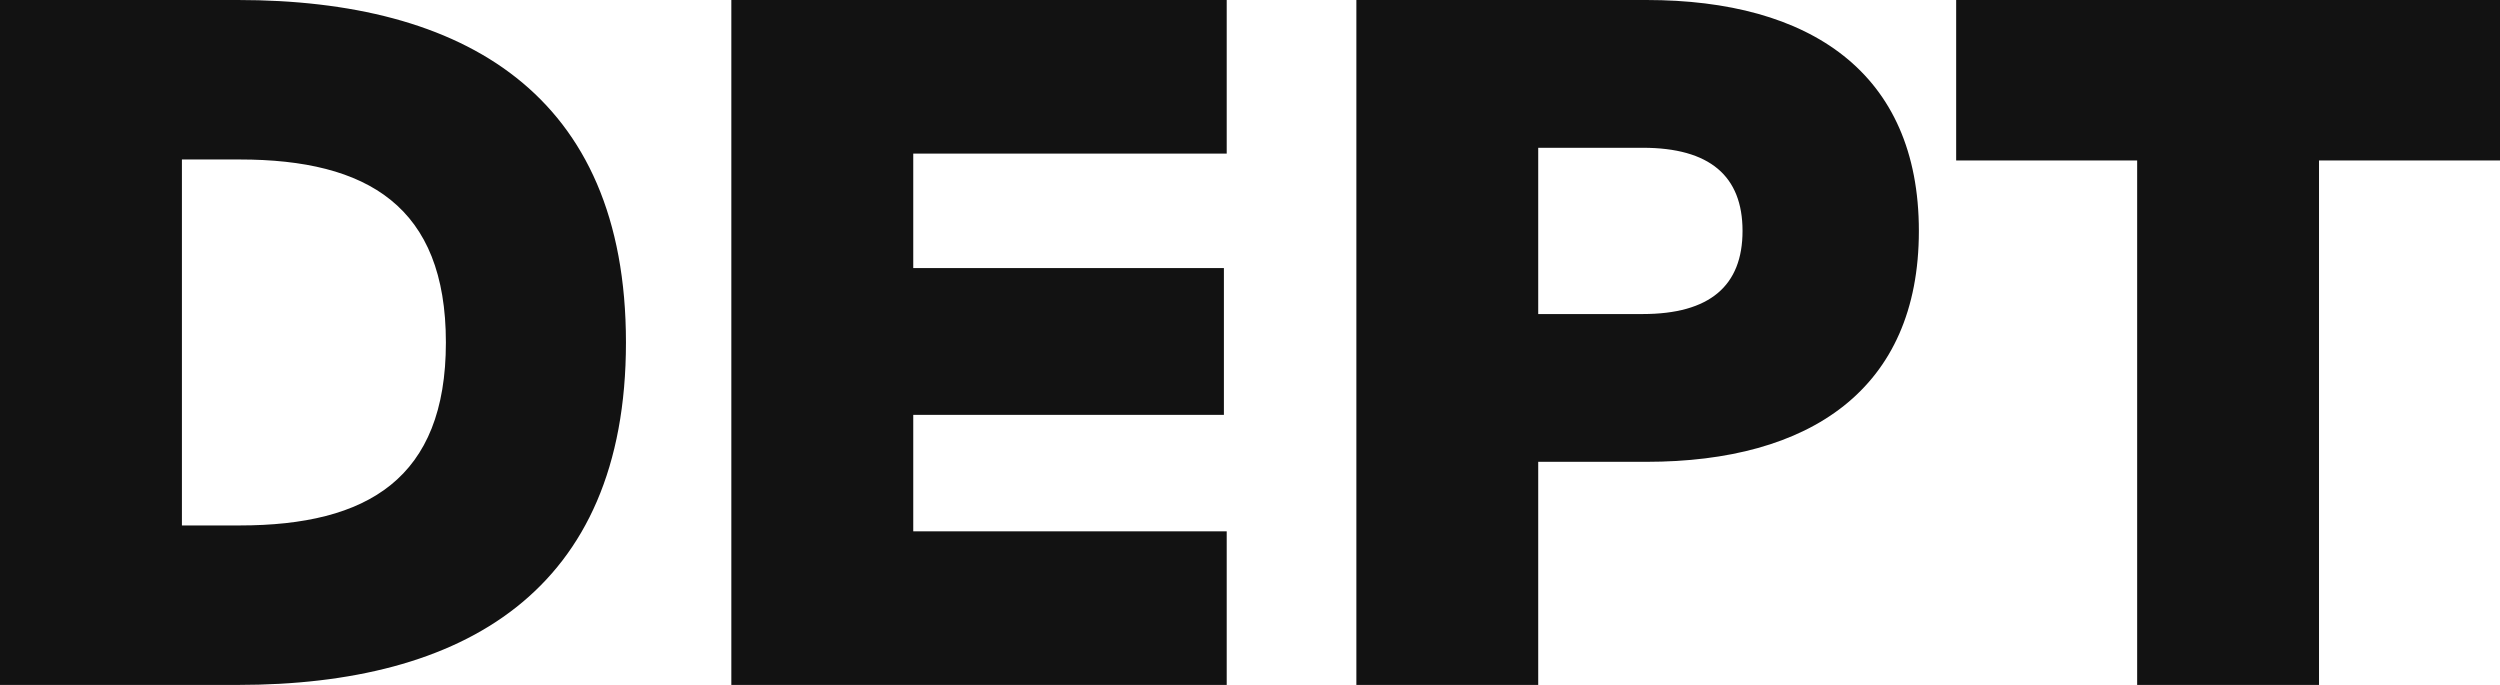 <svg width="73" height="20" viewBox="0 0 73 20" fill="none" xmlns="http://www.w3.org/2000/svg">
<path fill-rule="evenodd" clip-rule="evenodd" d="M0 20H6.945C13.51 20 18.278 17.286 18.278 10C18.278 2.714 13.51 0 6.945 0L0 0L0 20ZM5.312 15.343L5.312 4.657H7.001C10.733 4.657 13.02 6.028 13.02 10C13.02 13.971 10.733 15.343 7.001 15.343L5.312 15.343ZM21.355 20L35.82 20V15.514L26.667 15.514V12.115L35.738 12.115V7.828L26.667 7.828V4.485L35.82 4.485V0L21.355 0L21.355 20ZM39.606 20H44.916V13.485H48.077C52.843 13.485 56.031 11.371 56.031 6.743C56.031 2.114 52.843 0 48.077 0L39.606 0V20ZM44.916 9.17V4.315L47.967 4.315C49.928 4.315 50.882 5.143 50.882 6.743C50.882 8.343 49.928 9.17 47.967 9.17H44.916ZM62.405 20H67.715V4.686L73 4.686V0L57.12 0V4.686L62.405 4.686V20Z" fill="#121212"/>
</svg>
